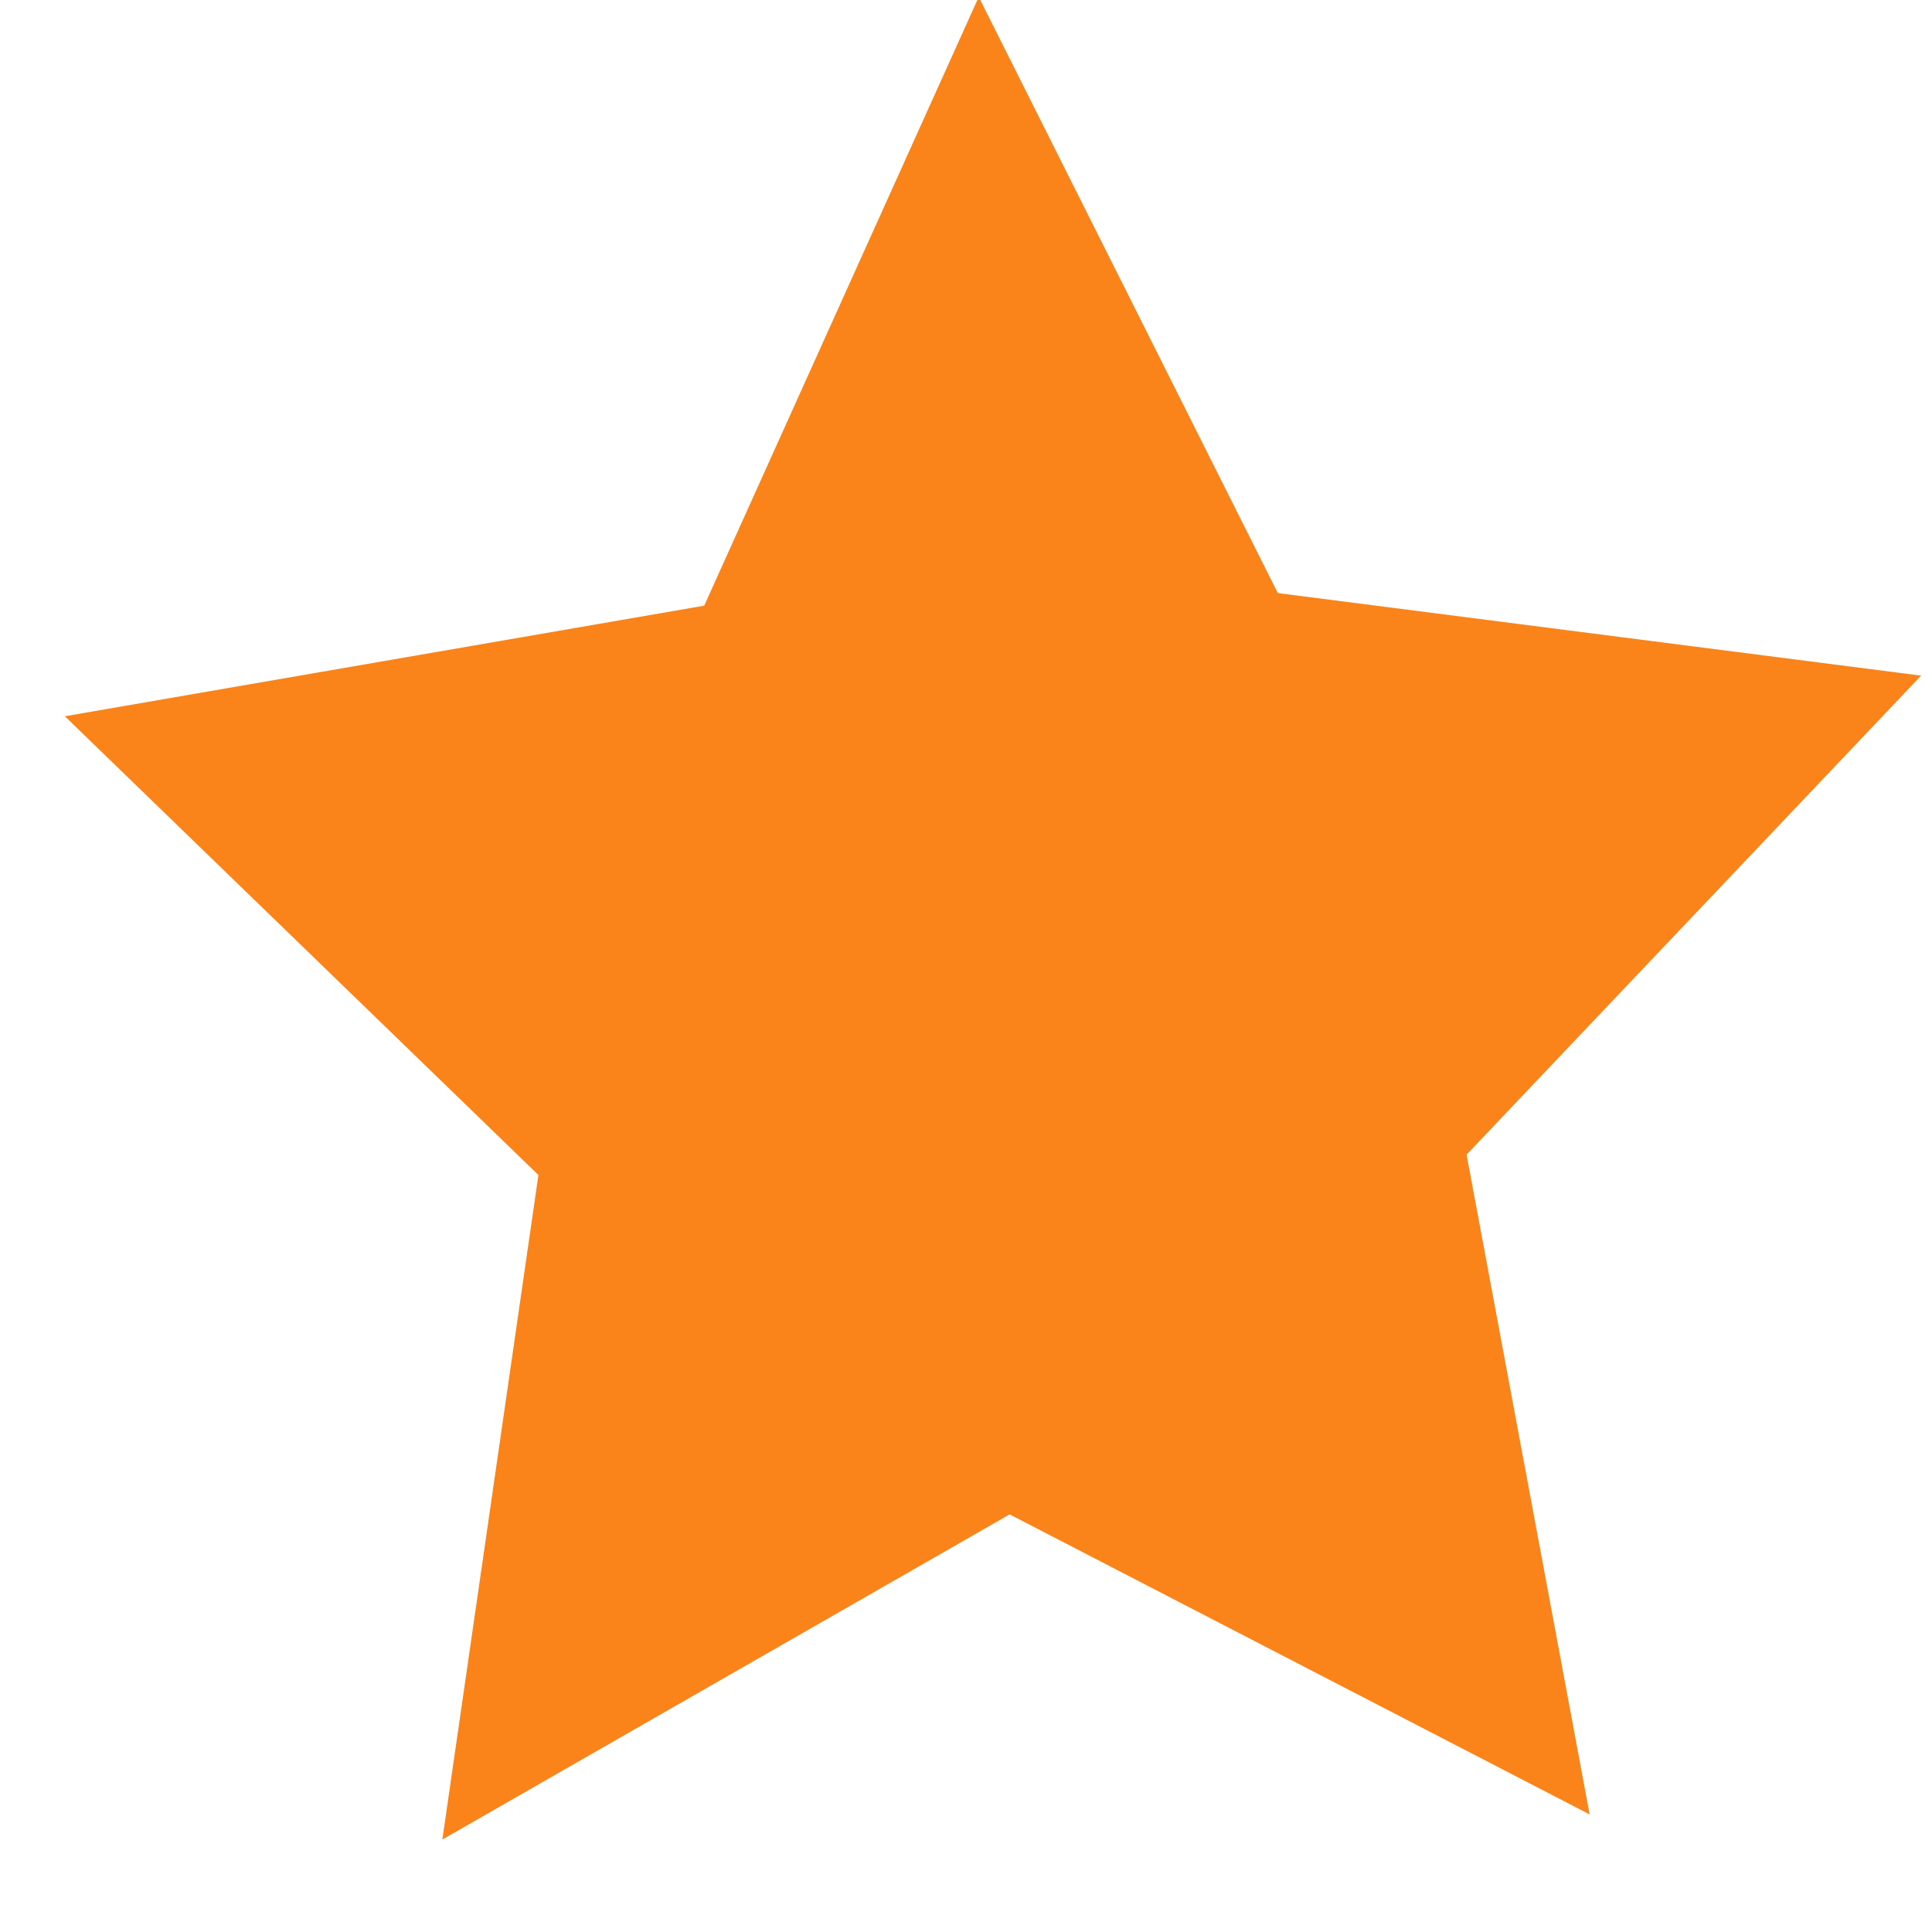 <?xml version="1.0" encoding="UTF-8" standalone="no"?>
<!-- Created with Inkscape (http://www.inkscape.org/) -->

<svg
   xmlns:dc="http://purl.org/dc/elements/1.1/"
   xmlns:cc="http://creativecommons.org/ns#"
   xmlns:rdf="http://www.w3.org/1999/02/22-rdf-syntax-ns#"
   xmlns:svg="http://www.w3.org/2000/svg"
   xmlns="http://www.w3.org/2000/svg"
   xmlns:sodipodi="http://sodipodi.sourceforge.net/DTD/sodipodi-0.dtd"
   xmlns:inkscape="http://www.inkscape.org/namespaces/inkscape"
   width="20"
   height="20"
   id="svg4057"
   version="1.1"
   inkscape:version="0.48.5 r10040"
   sodipodi:docname="New document 11">
  <defs
     id="defs4059" />
  <sodipodi:namedview
     id="base"
     pagecolor="#ffffff"
     bordercolor="#666666"
     borderopacity="1.0"
     inkscape:pageopacity="0"
     inkscape:pageshadow="2"
     inkscape:zoom="4.5828125"
     inkscape:cx="10.932812"
     inkscape:cy="25.22705"
     inkscape:document-units="px"
     inkscape:current-layer="layer1"
     showgrid="false"
     showguides="true"
     inkscape:guide-bbox="true"
     inkscape:window-width="885"
     inkscape:window-height="606"
     inkscape:window-x="87"
     inkscape:window-y="20"
     inkscape:window-maximized="0" />
  <g
     inkscape:label="Layer 1"
     inkscape:groupmode="layer"
     id="layer1"
     transform="translate(0,-1032.362)"
     style="display:inline">
    <path
       sodipodi:type="star"
       style="fill:#fa841a;fill-opacity:1;stroke:none"
       id="path4065"
       sodipodi:sides="5"
       sodipodi:cx="23.129902"
       sodipodi:cy="22.724173"
       sodipodi:r1="14.794666"
       sodipodi:r2="7.3973331"
       sodipodi:arg1="0.92139558"
       sodipodi:arg2="1.5497141"
       inkscape:flatsided="false"
       inkscape:rounded="0"
       inkscape:randomized="0"
       d="m 32.076,34.507 -8.791,-4.387 -8.598,4.754 1.456,-9.716 -7.178,-6.708 9.691,-1.617 4.161,-8.9 4.533,8.716 9.75,1.207 -6.889,7.004 z"
       transform="matrix(0.683,0,0,0.708,-5.452,1026.714)"
       inkscape:transform-center-x="0.065853189"
       inkscape:transform-center-y="-0.93566229" />
  </g>
</svg>
